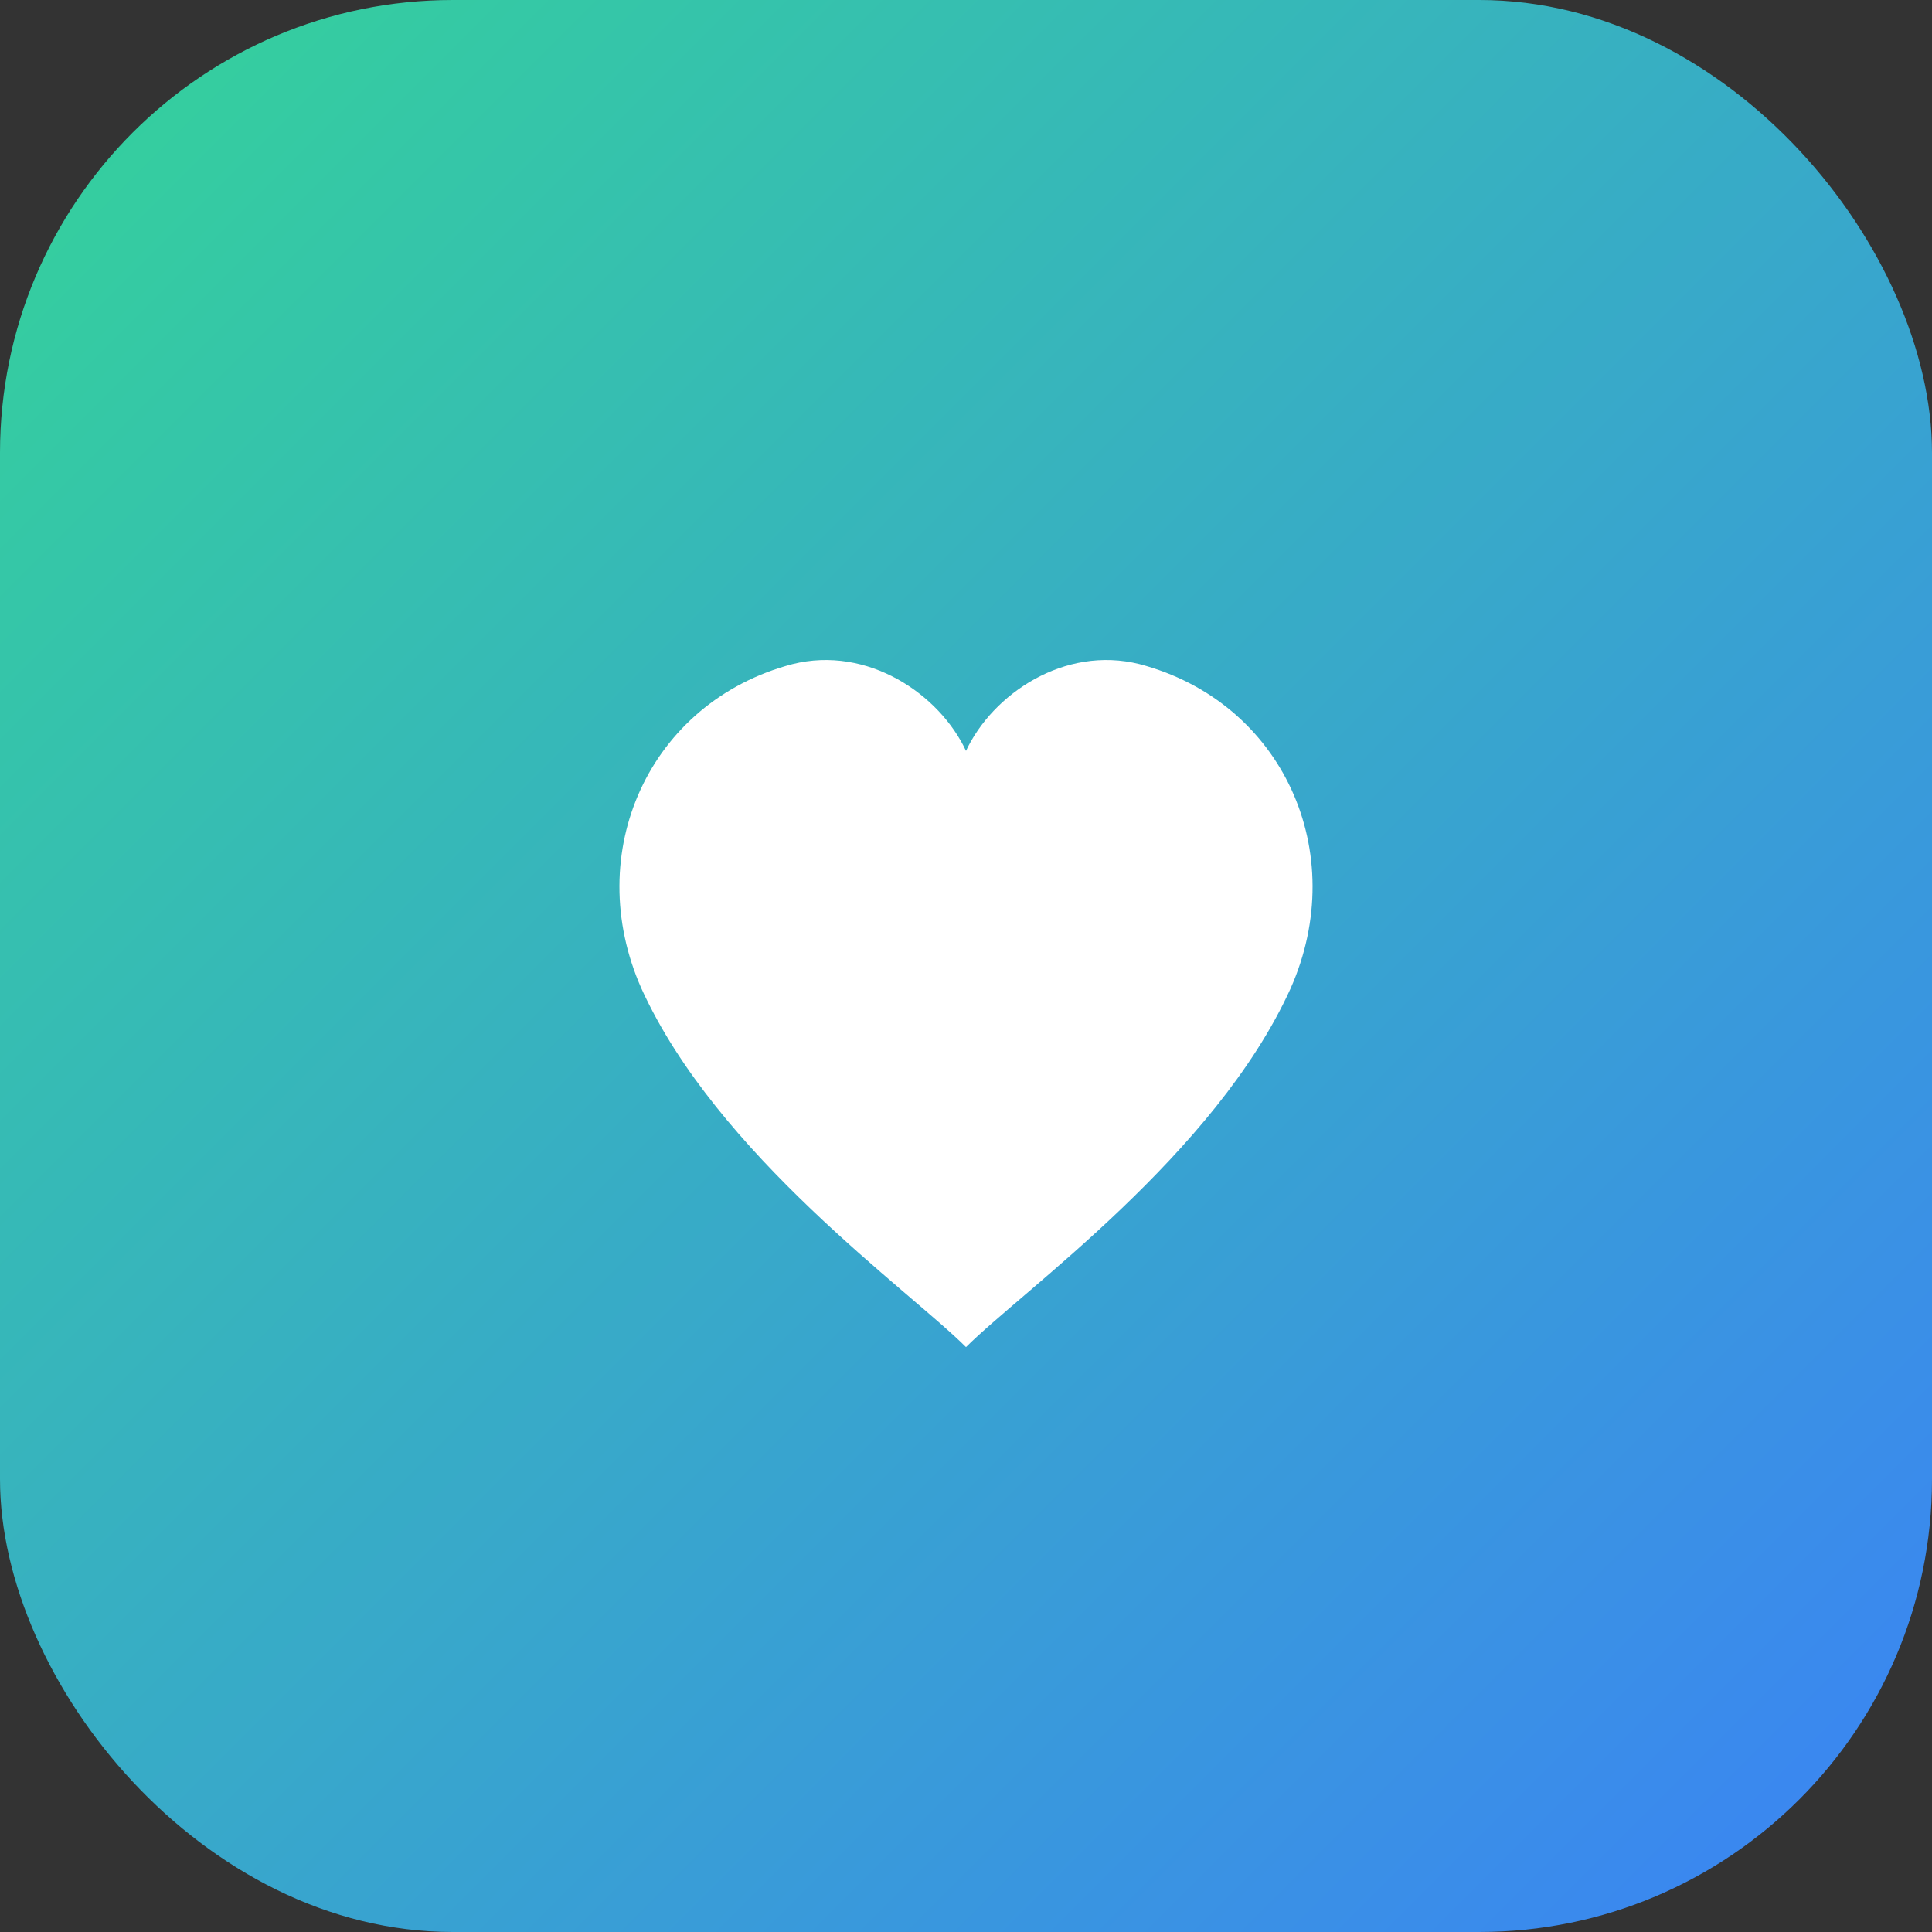 <svg width="1024" height="1024" viewBox="0 0 1024 1024" fill="none" xmlns="http://www.w3.org/2000/svg">
  <rect x="0" y="0" width="1024" height="1024" fill="#333333" stroke="none"/>
  <!-- Background -->
  <rect width="1024" height="1024" rx="240" fill="url(#gradientBackground)"/>

  <!-- Heart Icon -->
  <path d="M512 714C482 684 380 612 340 524C308 452 344 372 420 352C460 342 498 368 512 398C526 368 564 342 604 352C680 372 716 452 684 524C644 612 542 684 512 714Z"
        fill="white"/>


  <defs>
    <linearGradient id="gradientBackground" x1="0" y1="0" x2="1024" y2="1024" gradientUnits="userSpaceOnUse">
      <stop stop-color="#34D399"/>
      <stop offset="1" stop-color="#3B82F6"/>
    </linearGradient>
  </defs>
</svg>
